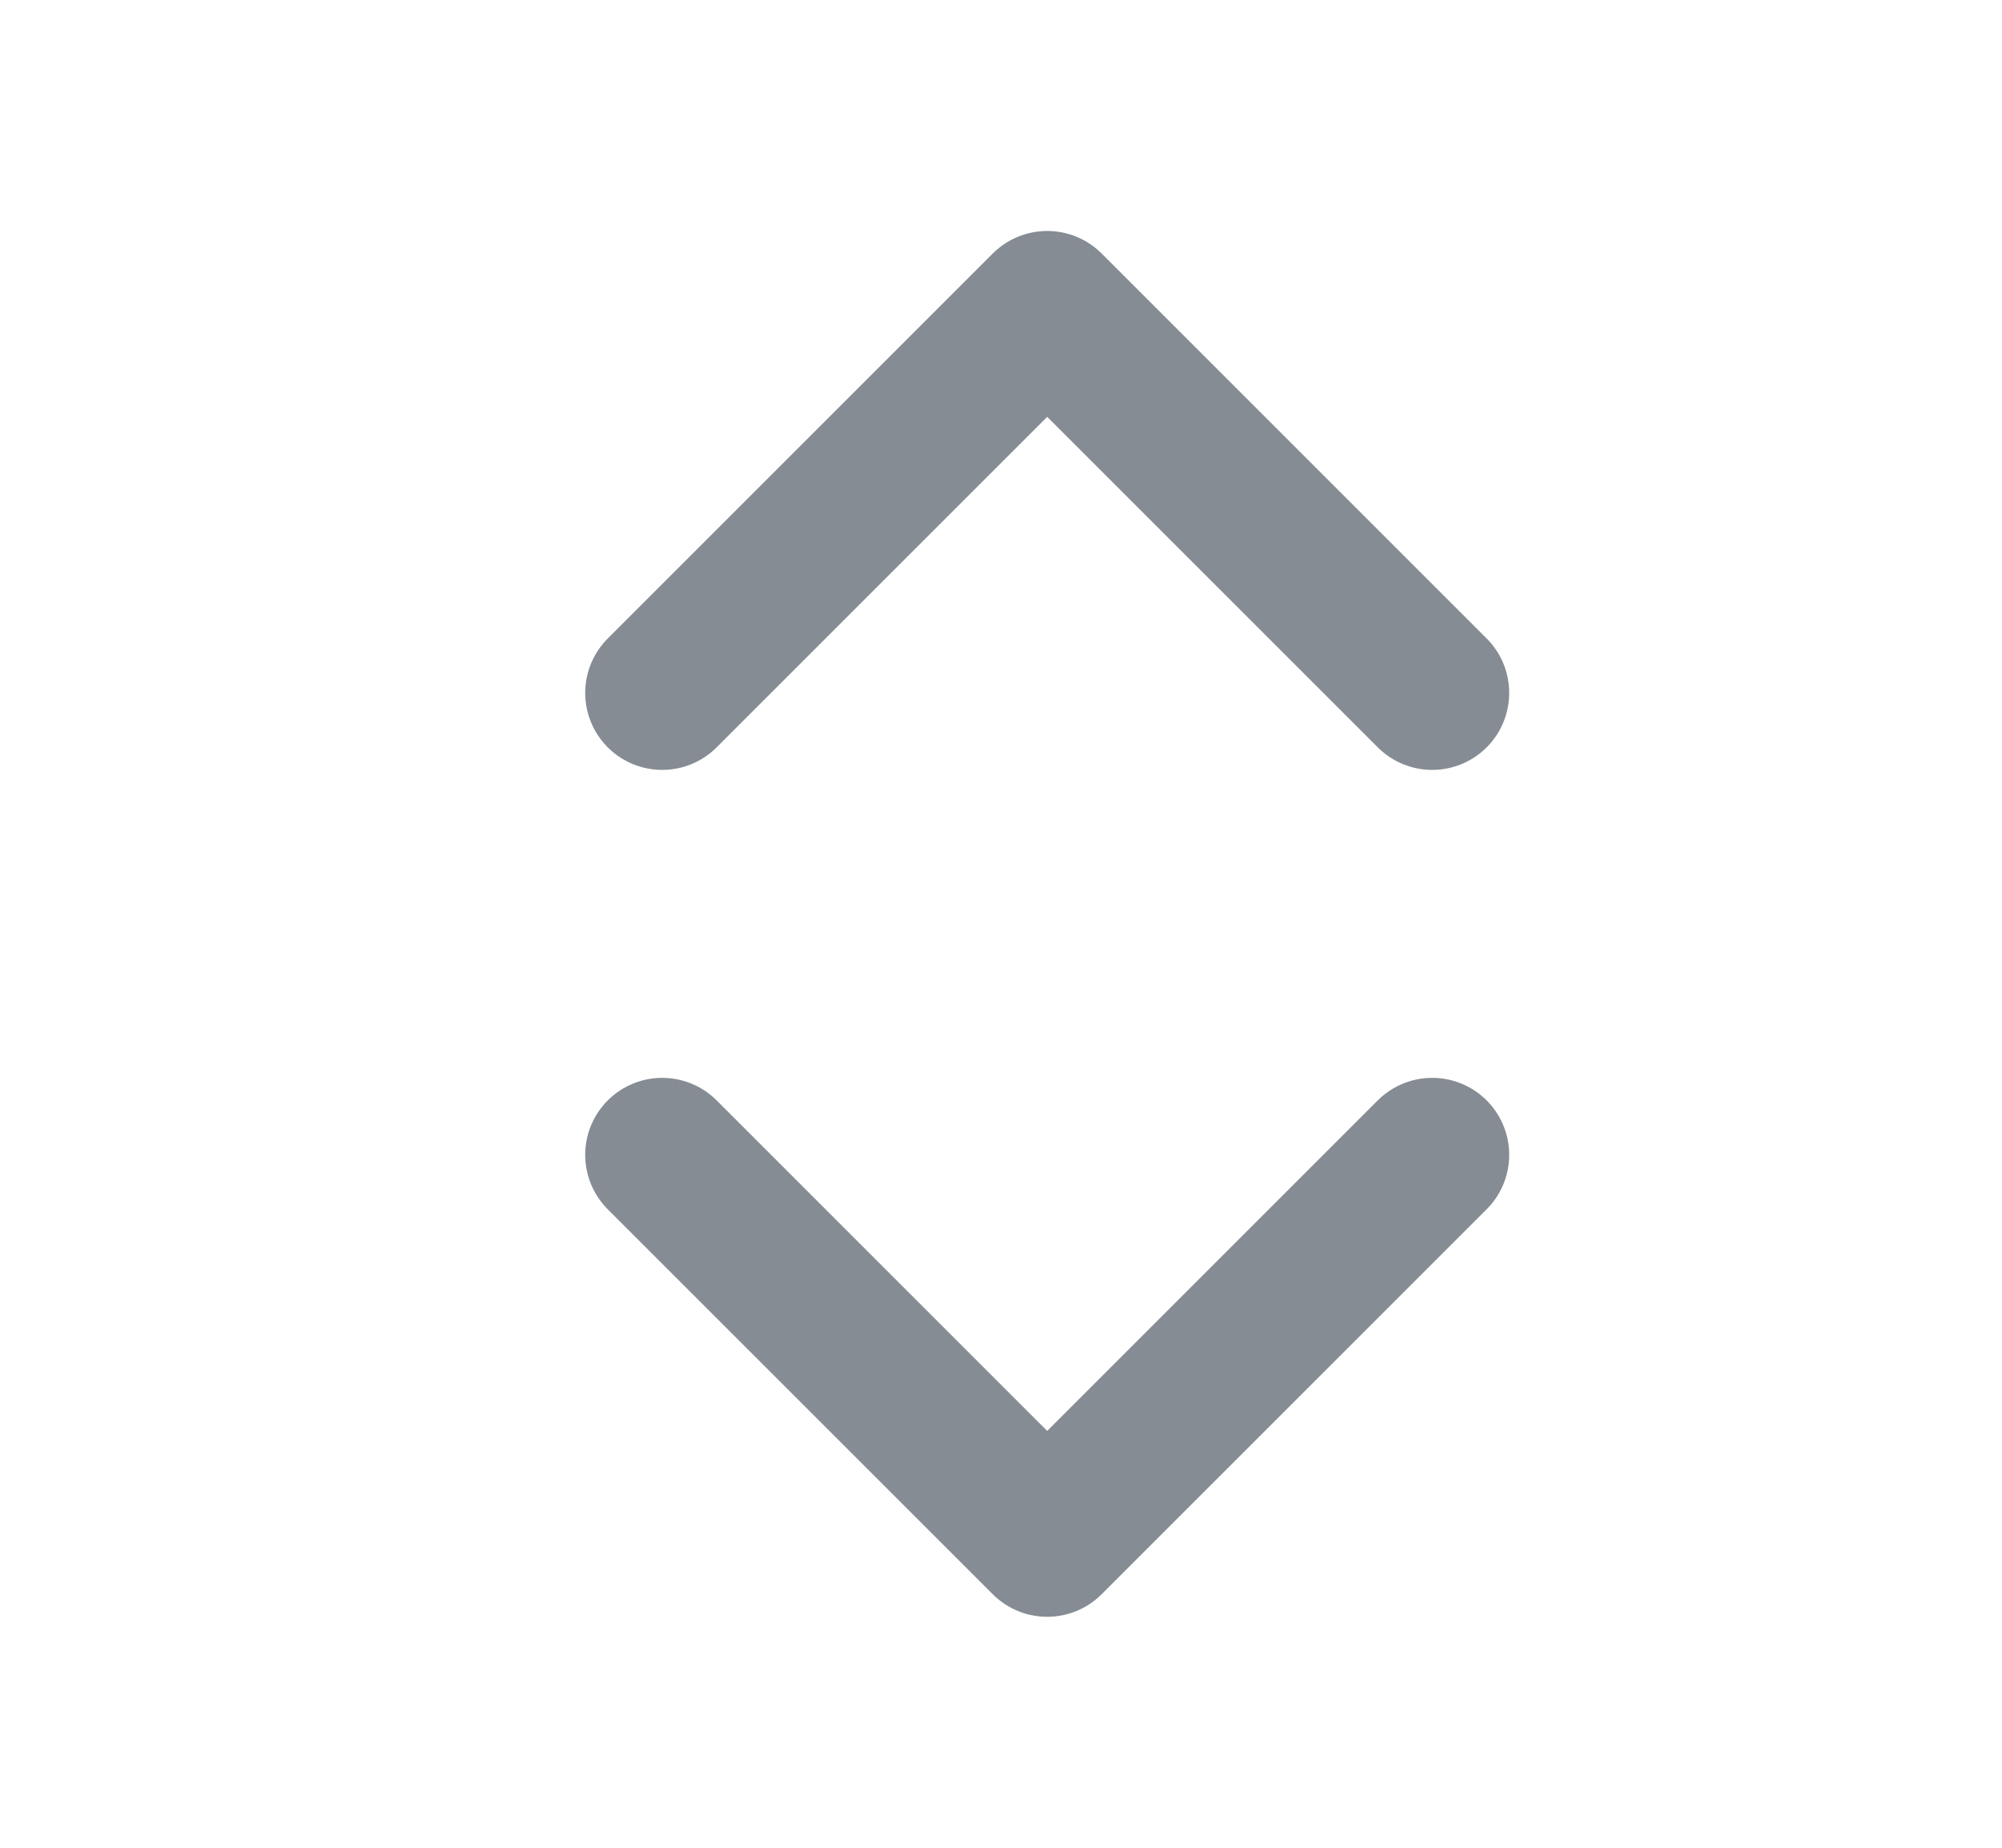 <svg width="13" height="12" viewBox="0 0 13 12" fill="none" xmlns="http://www.w3.org/2000/svg">
    <path d="M4.3 7.5L6.8 10L9.3 7.5M4.3 4.5L6.8 2L9.3 4.5" stroke="#858C94" stroke-linecap="round" stroke-linejoin="round"/>
</svg>
